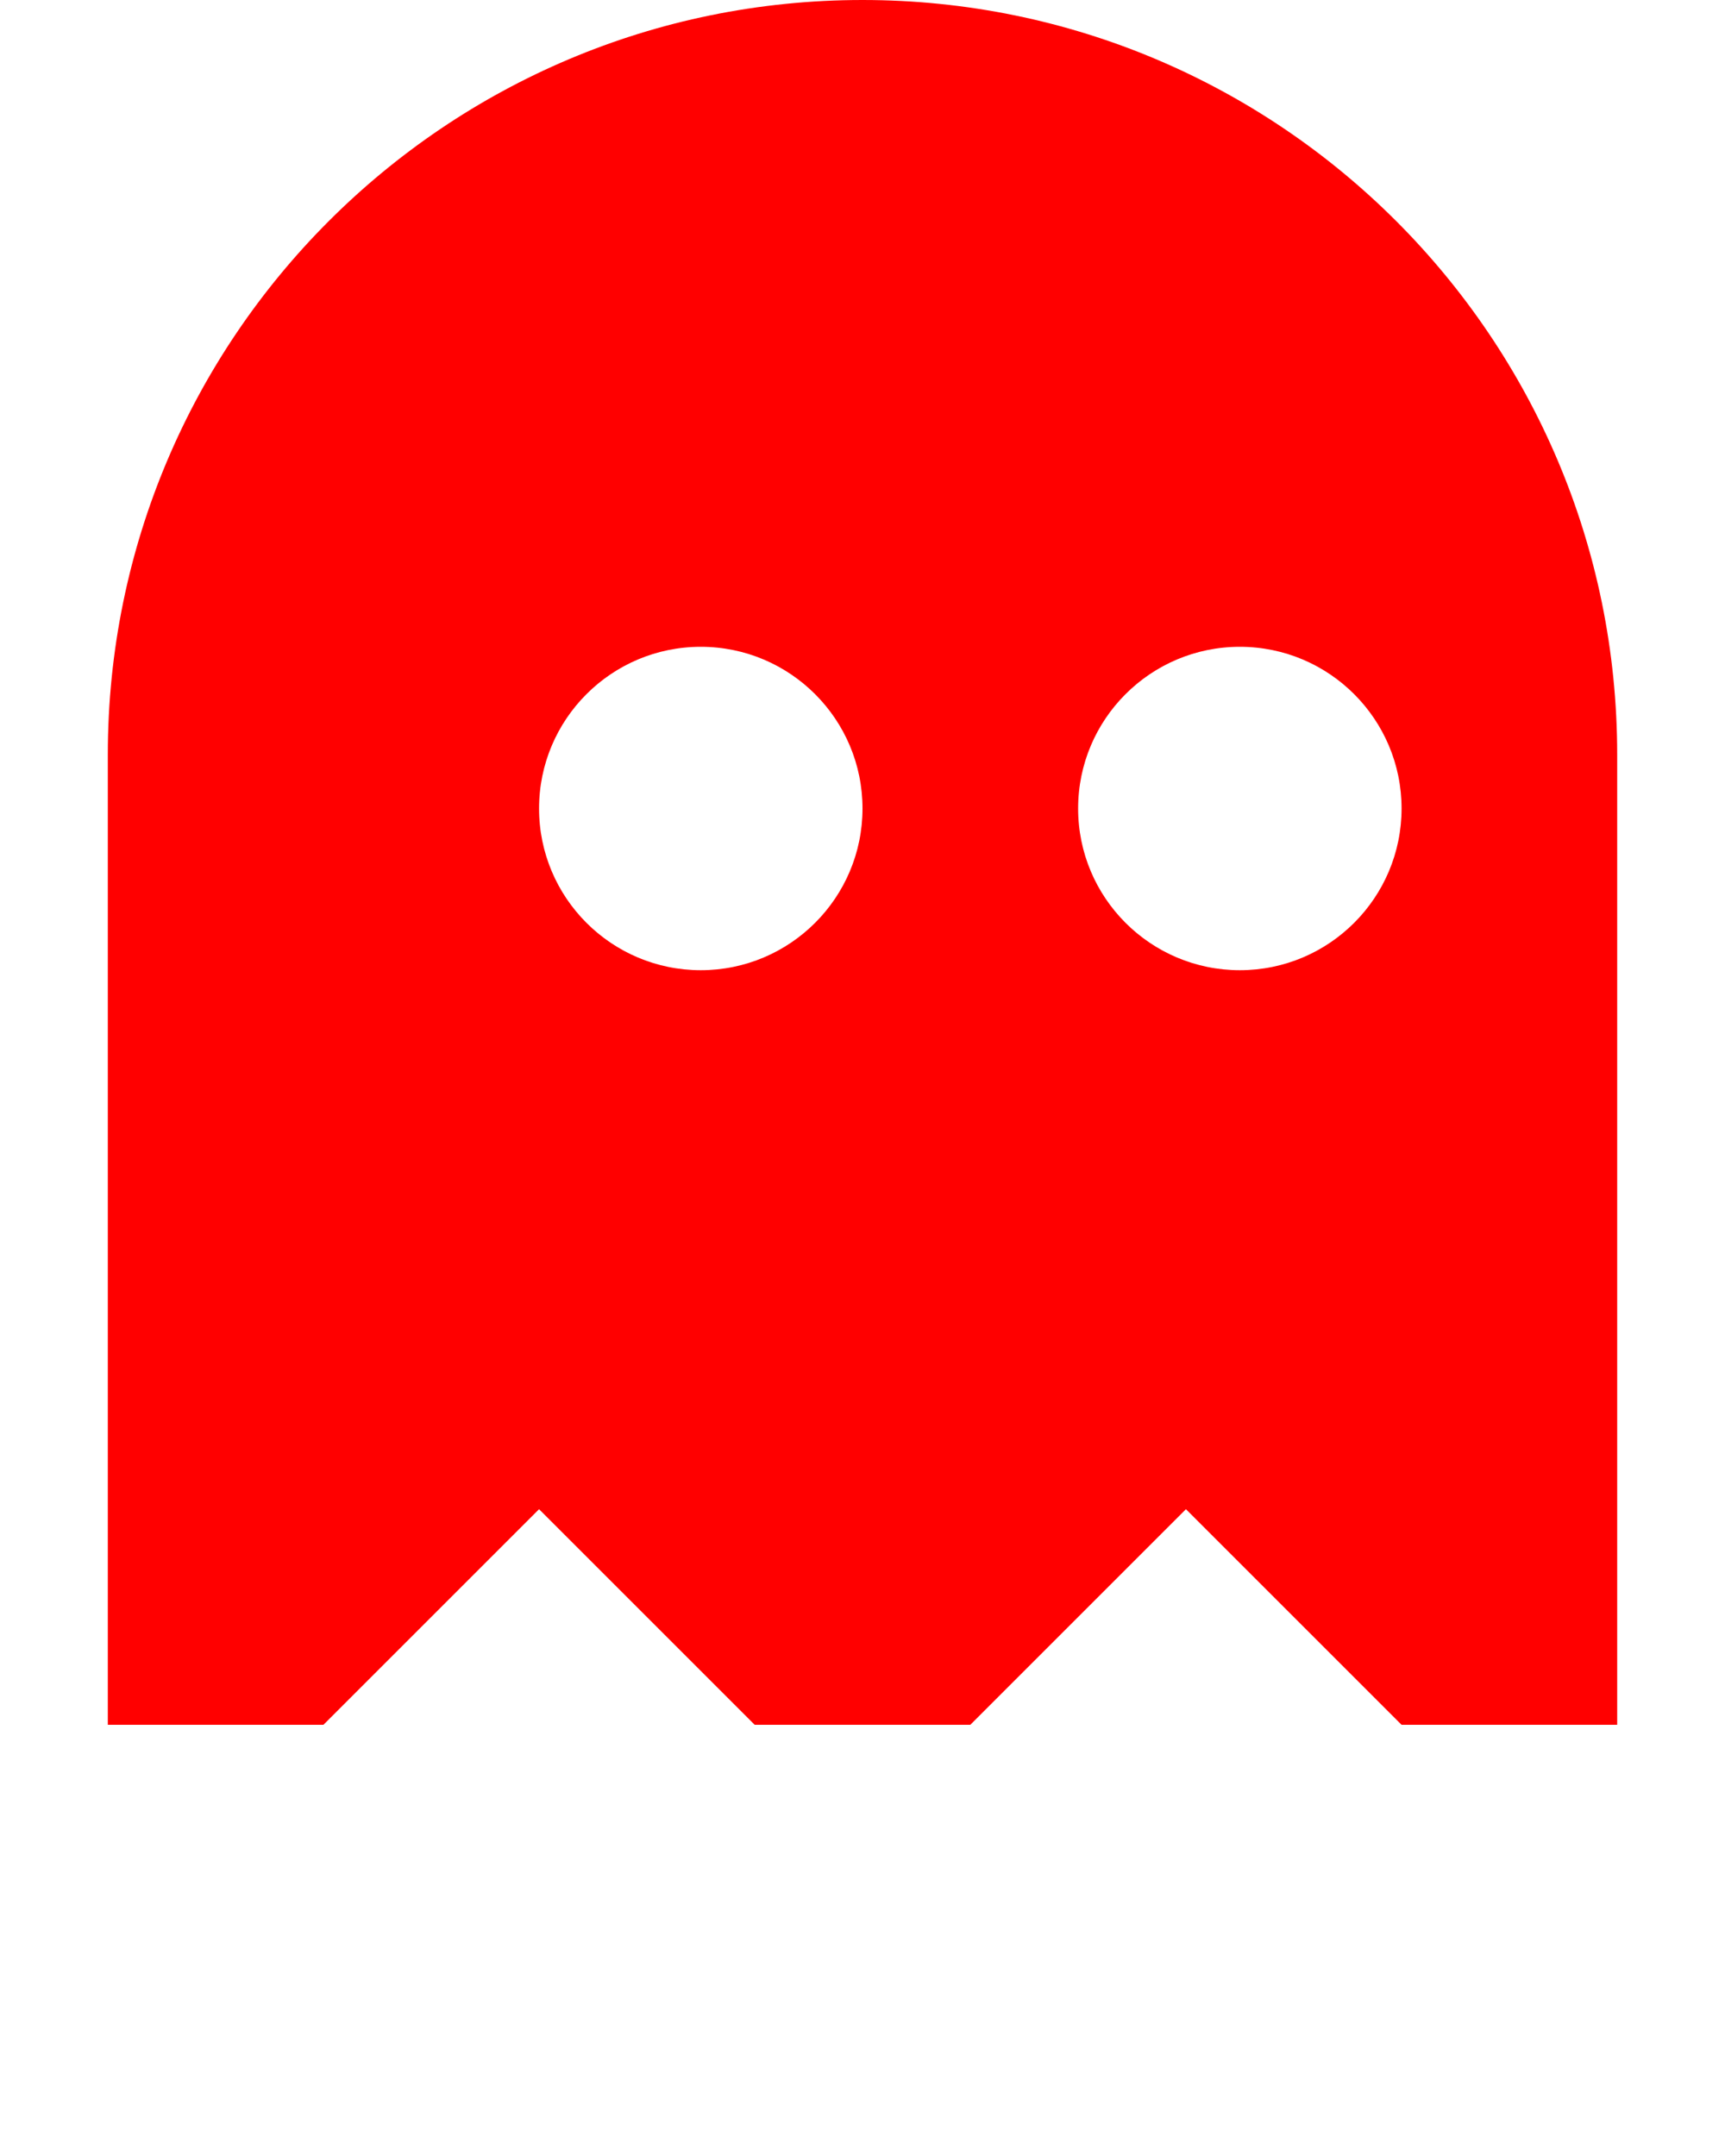 <svg xmlns="http://www.w3.org/2000/svg" viewBox="0 0 16 20" fill="none" x="0px" y="0px">
    <path fill-rule="evenodd" clip-rule="evenodd"
        d="M15 7C15 3.134 11.866 0 8 0C4.134 0 1 3.134 1 7V16H3L5 14L7 16H9L11 14L13 16H15V7ZM13 7.5C13 8.328 12.328 9 11.5 9C10.672 9 10 8.328 10 7.5C10 6.672 10.672 6 11.5 6C12.328 6 13 6.672 13 7.5ZM6.5 9C7.328 9 8 8.328 8 7.5C8 6.672 7.328 6 6.5 6C5.672 6 5 6.672 5 7.5C5 8.328 5.672 9 6.5 9Z"
        fill="red"
        />
</svg>